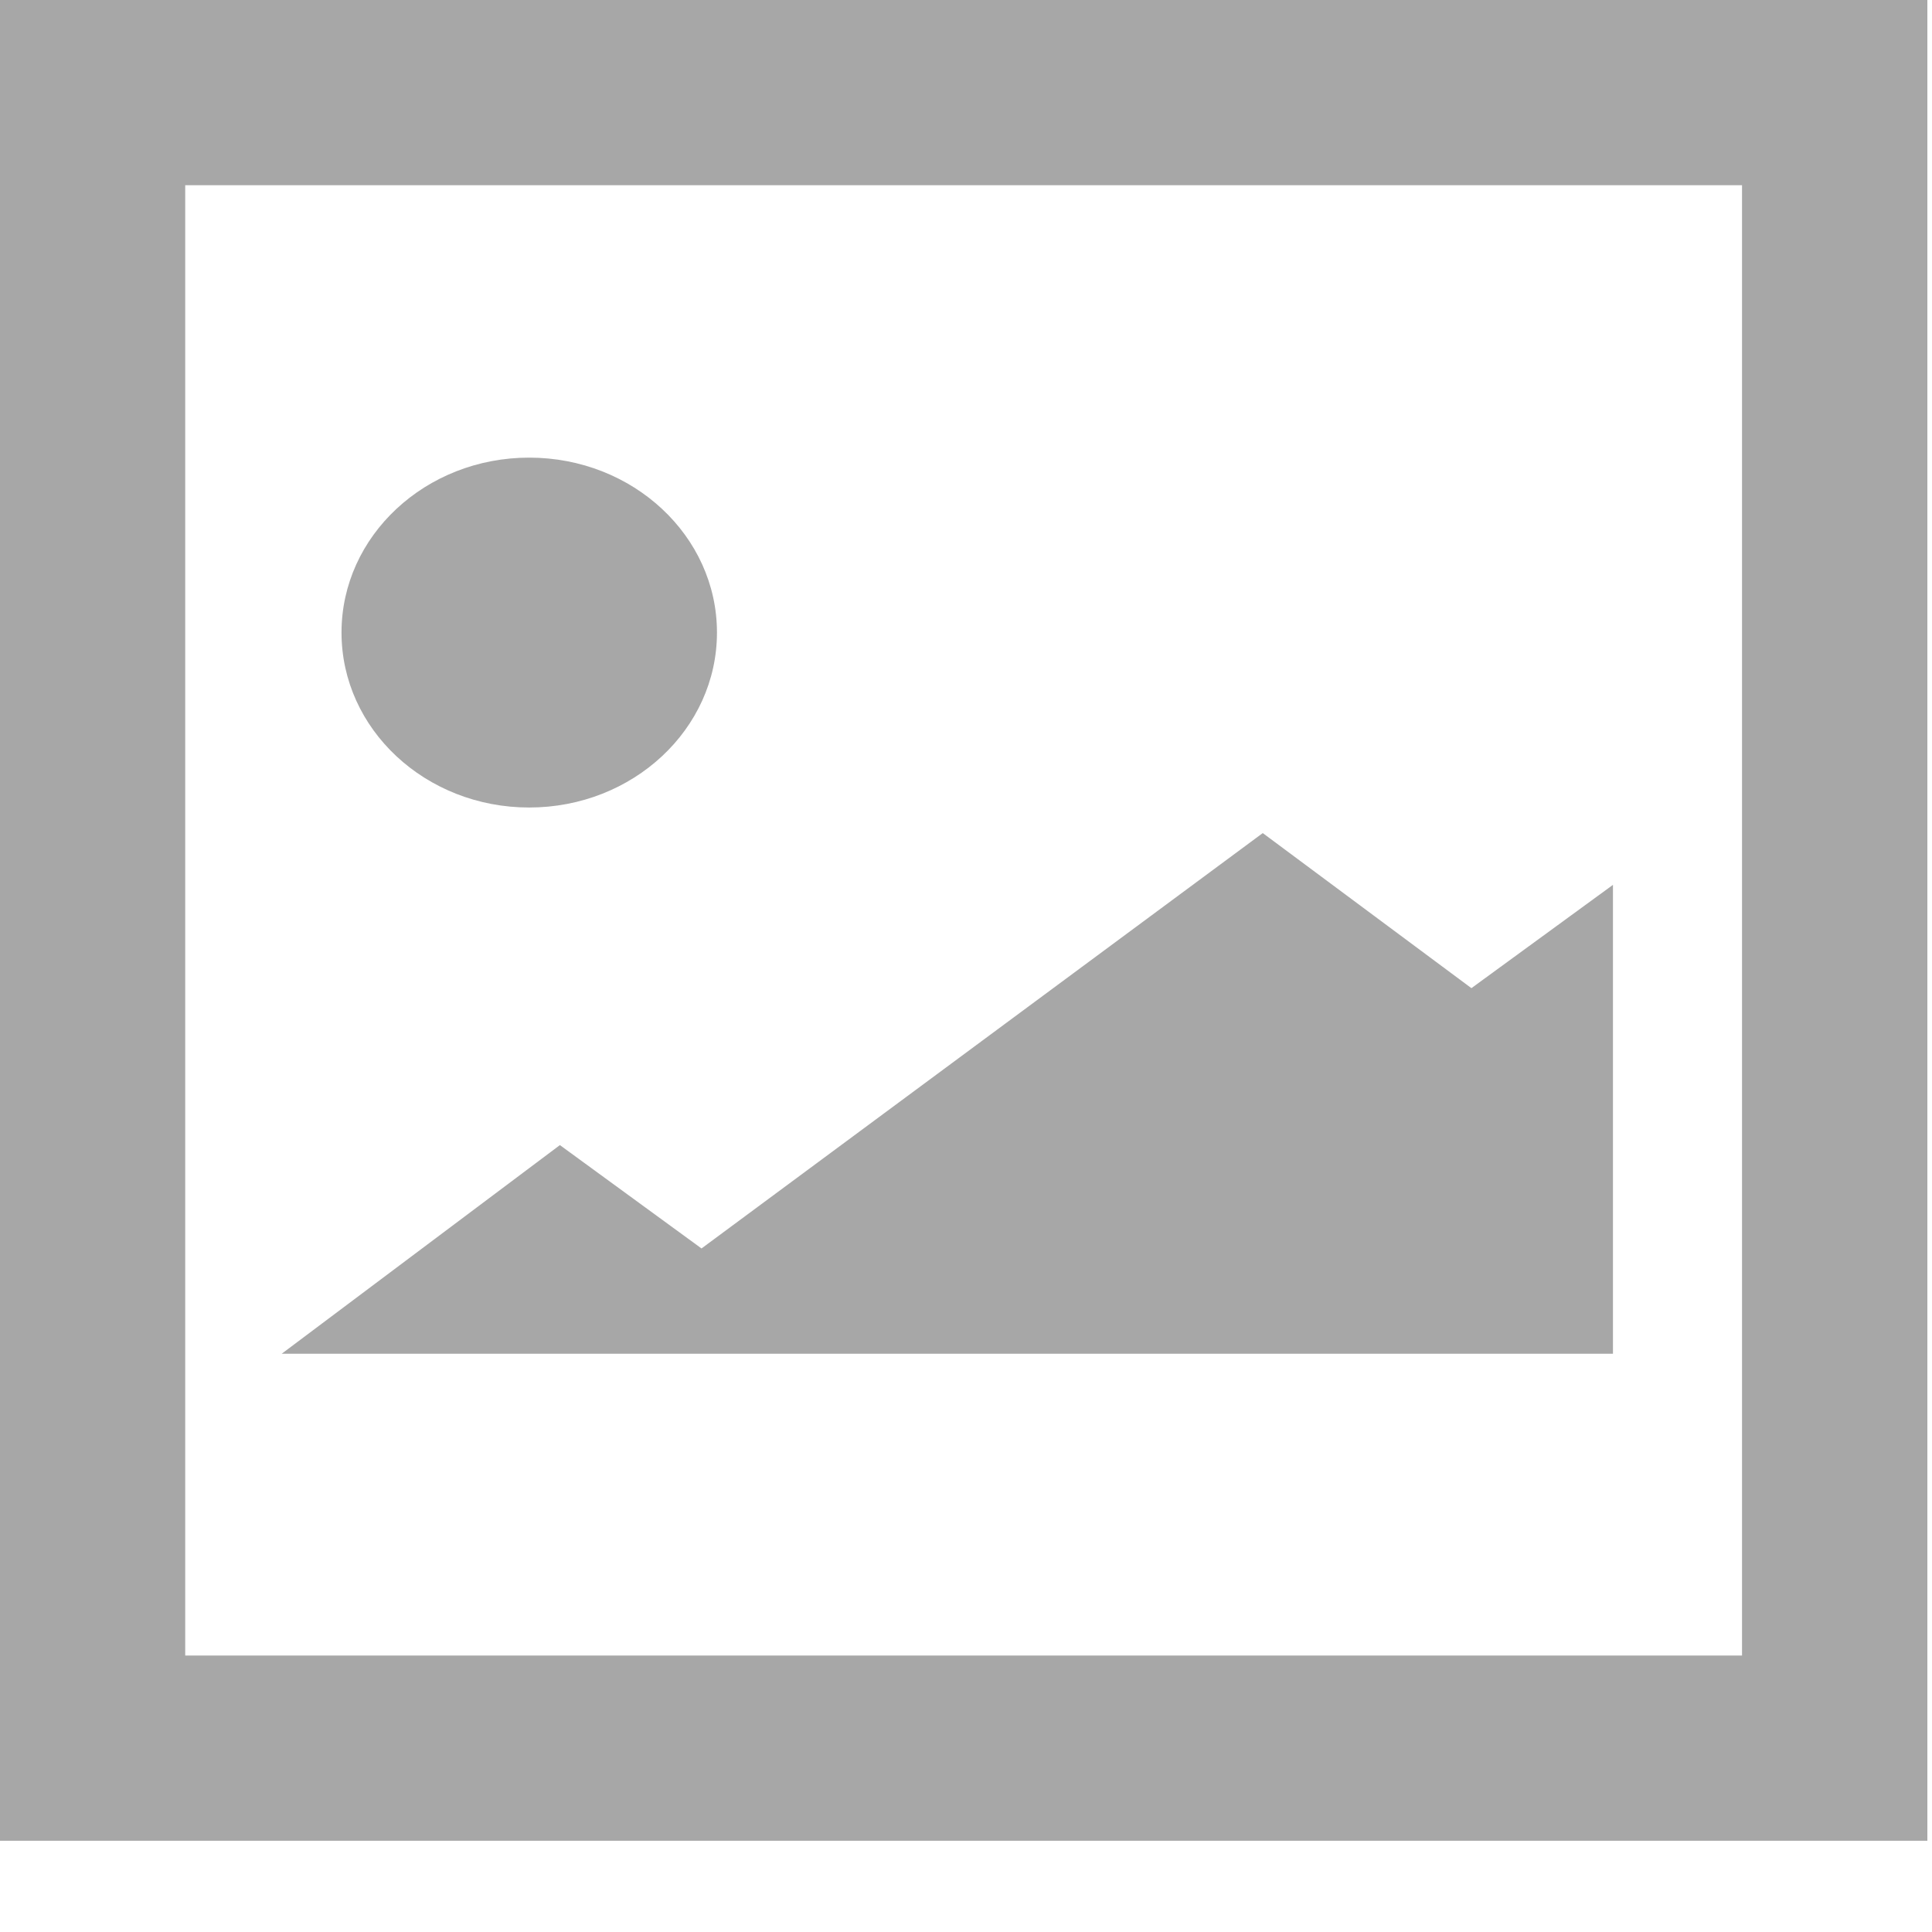 <?xml version="1.0" ?><!DOCTYPE svg  PUBLIC '-//W3C//DTD SVG 1.1//EN'  'http://www.w3.org/Graphics/SVG/1.1/DTD/svg11.dtd'><svg enable-background="new 0 0 30 30" height="100px" width="100px" id="Layer_1" version="1.1" viewBox="0 0 30 30" xml:space="preserve" xmlns="http://www.w3.org/2000/svg" xmlns:xlink="http://www.w3.org/1999/xlink"><path clip-rule="evenodd" d="M29.928,28.583H0V0h29.928V28.583 M2.876,25.707  H27.05V2.876H2.876 M8.217,7.106c1.611,0,2.916,1.216,2.916,2.716c0,1.5-1.305,2.717-2.916,2.717c-1.61,0-2.914-1.216-2.914-2.717  C5.303,8.322,6.607,7.106,8.217,7.106z M4.374,21.021l4.32-3.24l2.199,1.605l8.715-6.45l3.24,2.408l2.198-1.604v7.281H4.374z" fill="#9D9D9D" fill-rule="evenodd" opacity="0.898"/></svg>